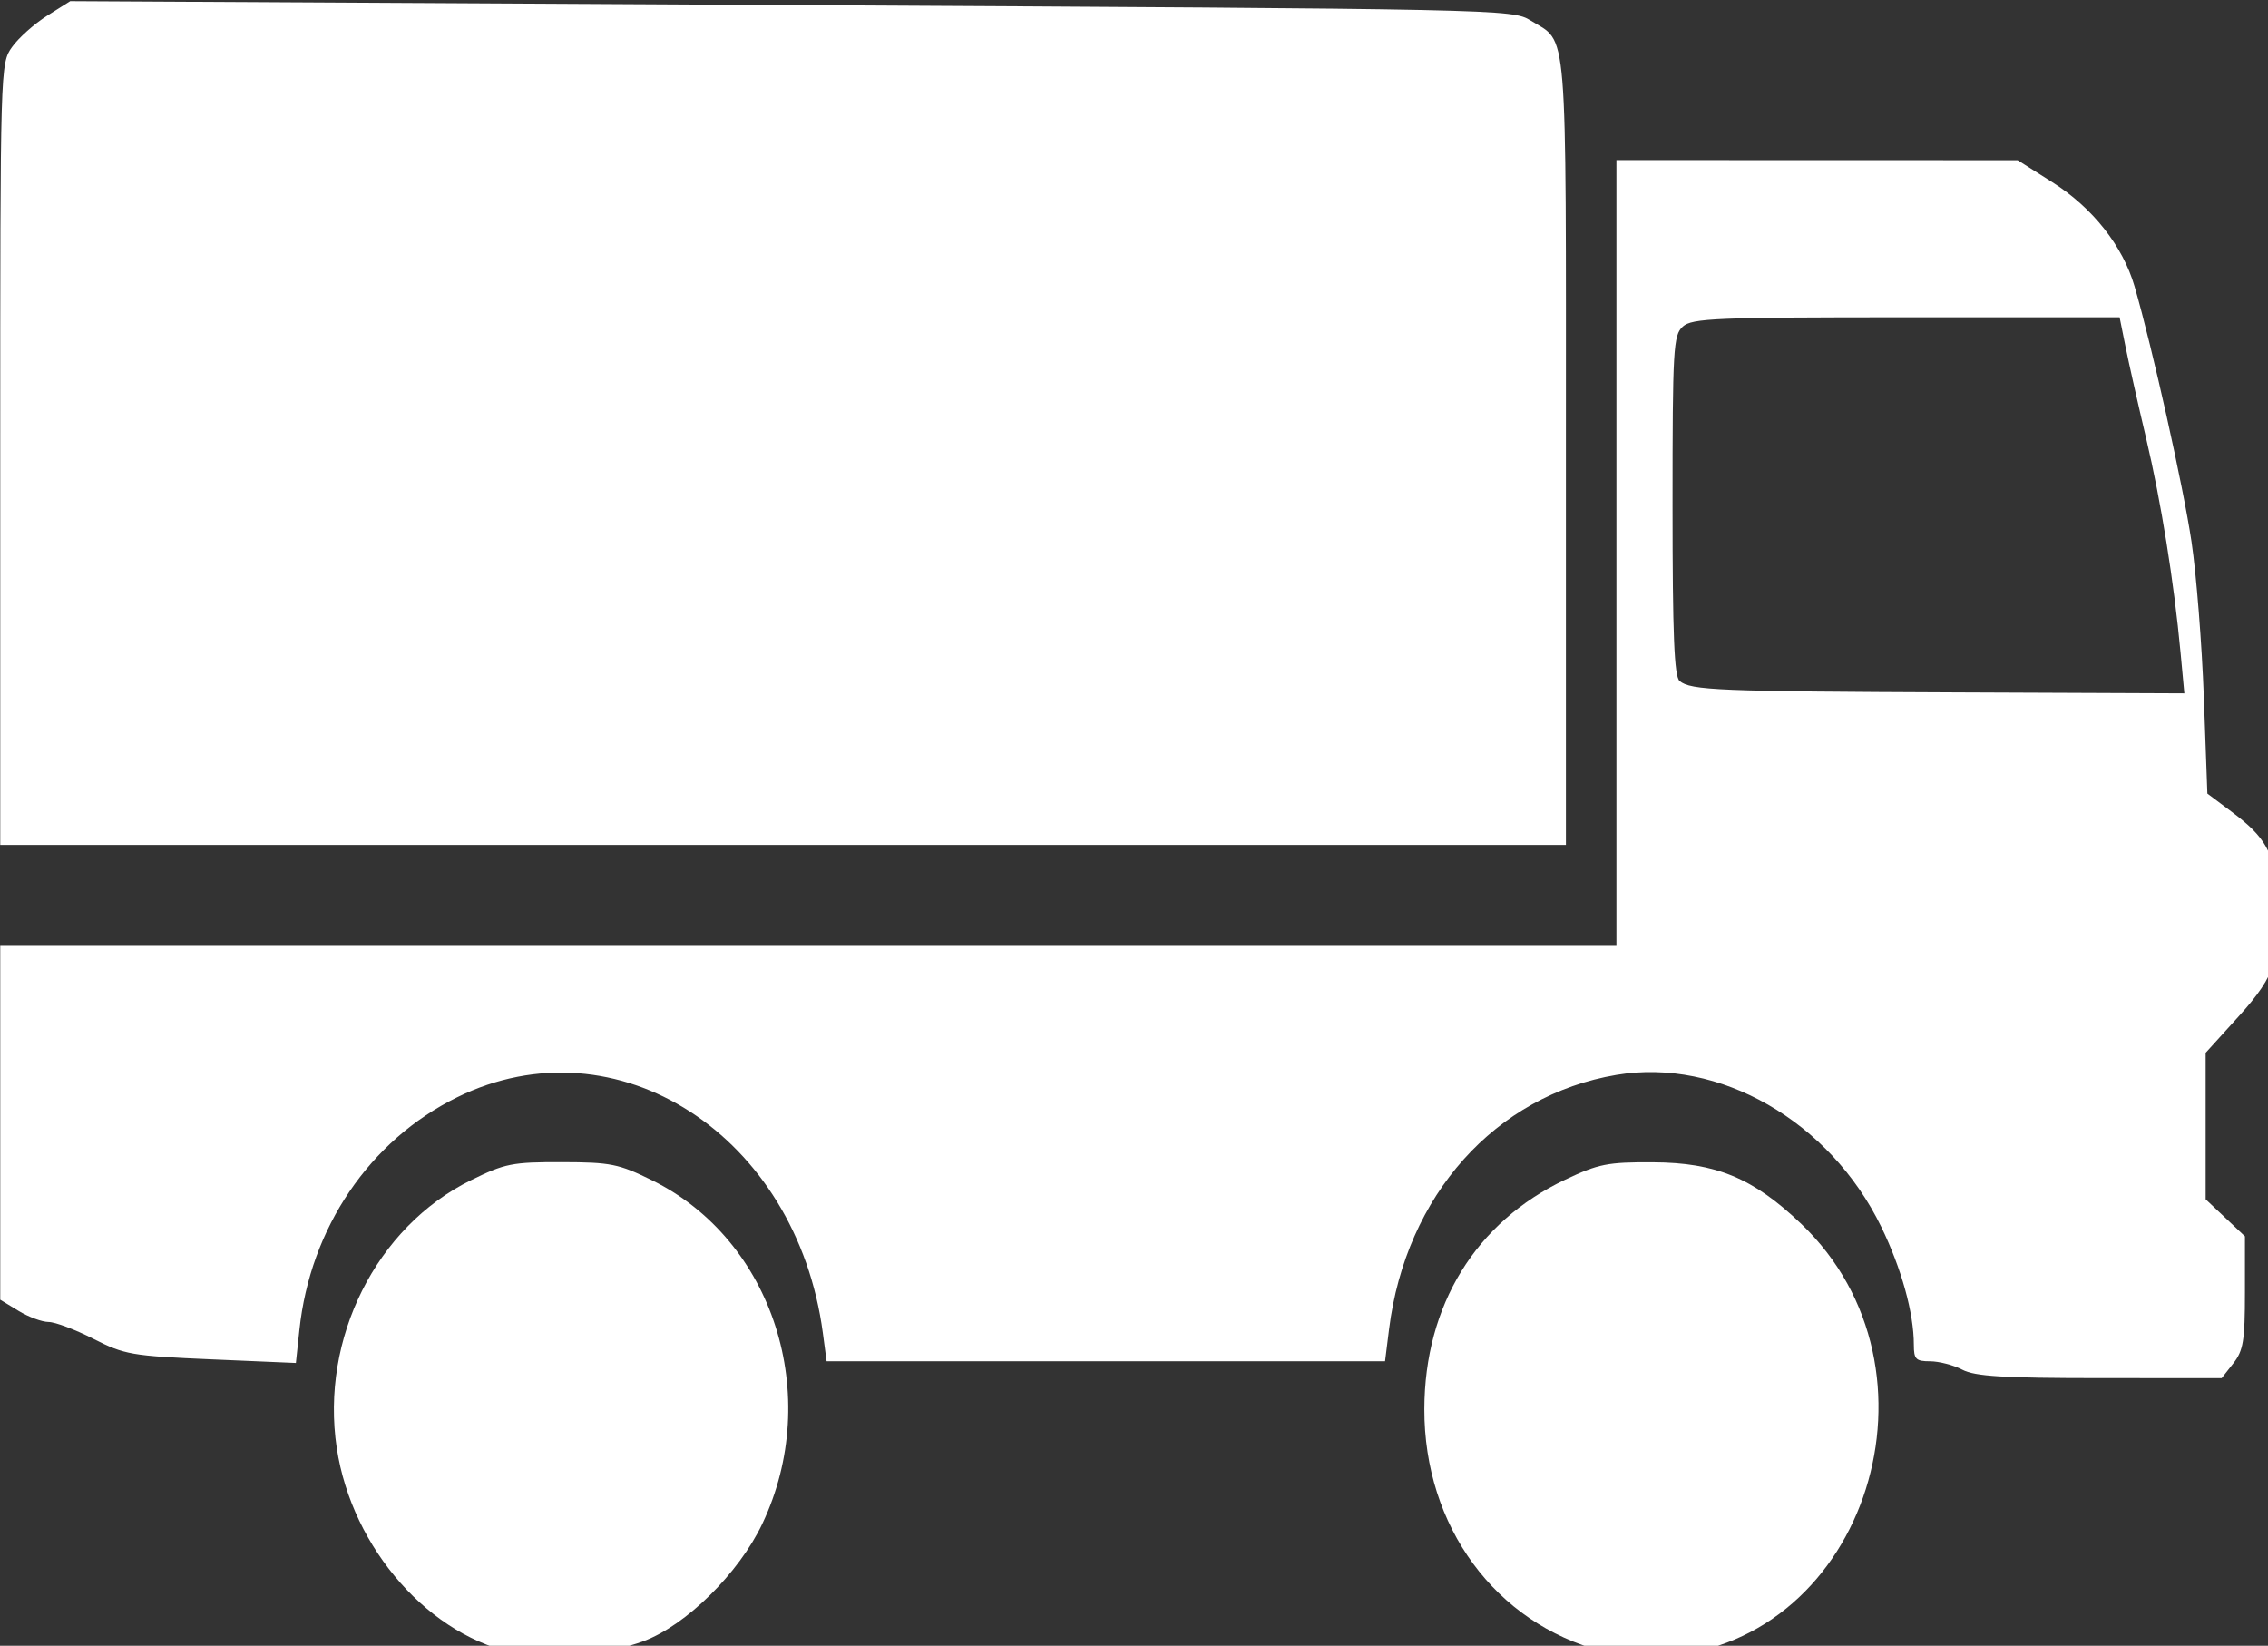 <svg xmlns:dc="http://purl.org/dc/elements/1.1/" xmlns:cc="http://creativecommons.org/ns#" xmlns:rdf="http://www.w3.org/1999/02/22-rdf-syntax-ns#" xmlns:svg="http://www.w3.org/2000/svg" xmlns="http://www.w3.org/2000/svg" xmlns:sodipodi="http://sodipodi.sourceforge.net/DTD/sodipodi-0.dtd" xmlns:inkscape="http://www.inkscape.org/namespaces/inkscape" width="153" height="111" version="1.1" inkscape:version="1.0 (4035a4fb49, 2020-05-01)" sodipodi:docname="Imprimir_Docume A_B.svg" style=""><rect width="100%" height="100%" fill="#333333" stroke="none"/><rect id="backgroundrect" width="100%" height="100%" x="0" y="0" fill="none" stroke="none" style="" class=""/>
  <defs id="defs2282"/>
  <sodipodi:namedview id="base" pagecolor="#ffffff" bordercolor="#666666" borderopacity="1.0" inkscape:pageopacity="0.0" inkscape:pageshadow="2" inkscape:zoom="0.49497475" inkscape:cx="242.56468" inkscape:cy="632.88253" inkscape:document-units="mm" inkscape:current-layer="layer1" inkscape:document-rotation="0" showgrid="false" inkscape:window-width="1920" inkscape:window-height="986" inkscape:window-x="-11" inkscape:window-y="-11" inkscape:window-maximized="1"/>
  
<g class="currentLayer" style=""><title>Layer 1</title>
    
    
    
    
    
  <g class=""><path transform="translate(-9.756, -50.407) scale(0.265)" id="path2919" d="m36.876,305.833 c0,-98.822 0.018,-99.448 3.011,-103.65 c1.656,-2.325 5.664,-5.903 8.908,-7.951 l5.897,-3.723 l183.519,1.003 c181.363,0.991 183.574,1.037 188.236,3.919 c9.583,5.923 9.001,-1.155 9.001,109.428 V405.255 H236.162 H36.876 z" style="fill:#ffffff;fill-opacity:1;stroke:#ffffff;stroke-width:0;stroke-opacity:1" class=""/><path transform="translate(-9.756, -50.407) scale(0.265)" id="path2921" d="m536.355,538.817 c-2.251,-1.174 -5.947,-2.134 -8.214,-2.134 c-3.613,0 -4.122,-0.521 -4.122,-4.215 c0,-8.054 -3.147,-19.417 -8.318,-30.039 c-13.09,-26.885 -41.246,-43.036 -67.372,-38.644 c-30.869,5.189 -53.646,30.652 -57.904,64.735 l-1.02,8.163 H318.324 H247.244 l-0.95,-7.158 c-6.689,-50.428 -52.557,-79.996 -93.118,-60.028 c-22.279,10.968 -37.382,33.236 -40.142,59.186 l-0.896,8.429 l-21.56,-0.925 c-20.215,-0.867 -22.085,-1.193 -29.975,-5.214 c-4.629,-2.359 -9.771,-4.292 -11.429,-4.295 c-1.657,-0.003 -5.102,-1.279 -7.656,-2.836 l-4.643,-2.831 v-45.021 v-45.021 H242.59 H448.304 v-100 v-100 l51.071,0.014 l51.071,0.014 l8.854,5.617 c10.26,6.509 17.919,16.217 20.907,26.498 c4.529,15.585 12.388,50.808 14.501,65 c1.229,8.25 2.638,26.044 3.133,39.541 l0.899,24.541 l6.229,4.667 c8.571,6.422 10.727,10.268 11.558,20.62 c1.284,16.001 -0.21,20.809 -9.732,31.316 l-8.492,9.371 v18.639 v18.639 l5,4.716 l5,4.716 v14.282 c0,12.285 -0.414,14.808 -2.961,18.046 l-2.961,3.764 l-30.968,-0.009 c-24.679,-0.007 -31.799,-0.442 -35.06,-2.143 zm55.561,-182.491 c-1.682,-18.078 -4.955,-38.432 -8.786,-54.643 c-2.043,-8.643 -4.393,-19.089 -5.223,-23.214 l-1.509,-7.5 h-54.292 c-48.514,0 -54.569,0.252 -56.904,2.364 c-2.421,2.191 -2.612,5.526 -2.612,45.539 c0,33.029 0.424,43.527 1.804,44.672 c2.851,2.366 9.637,2.643 70.841,2.898 l57.645,0.24 z" style="fill:#ffffff;fill-opacity:1;stroke:#ffffff;stroke-width:0;stroke-opacity:1" class=""/><path transform="translate(-9.756, -50.407) scale(0.265)" id="path2923" d="m169.019,611.175 c-22.559,-4.045 -42.605,-26.663 -46.479,-52.443 c-4.186,-27.856 10.069,-56.276 34.18,-68.143 c8.622,-4.243 10.5,-4.617 23.077,-4.589 c12.494,0.028 14.506,0.431 23.013,4.619 c30.856,15.19 43.563,54.806 28.05,87.452 c-5.954,12.53 -19.367,25.786 -30.19,29.835 c-8.931,3.342 -23.09,4.804 -31.651,3.269 z" style="fill:#ffffff;fill-opacity:1;stroke:#ffffff;stroke-width:0;stroke-opacity:1" class=""/><path transform="translate(-9.756, -50.407) scale(0.265)" id="path2925" d="m444.733,610.473 c-27.235,-7.083 -45.404,-31.795 -45.323,-61.646 c0.071,-26.415 13.071,-47.576 35.861,-58.374 c8.48,-4.018 10.797,-4.476 22.319,-4.418 c16.081,0.081 25.516,3.994 37.734,15.648 c38.735,36.947 16.763,106.463 -34.782,110.046 c-4.766,0.331 -11.88,-0.234 -15.809,-1.255 z" style="fill:#ffffff;fill-opacity:1;stroke:#ffffff;stroke-width:0;stroke-opacity:1" class=""/></g></g></svg>
